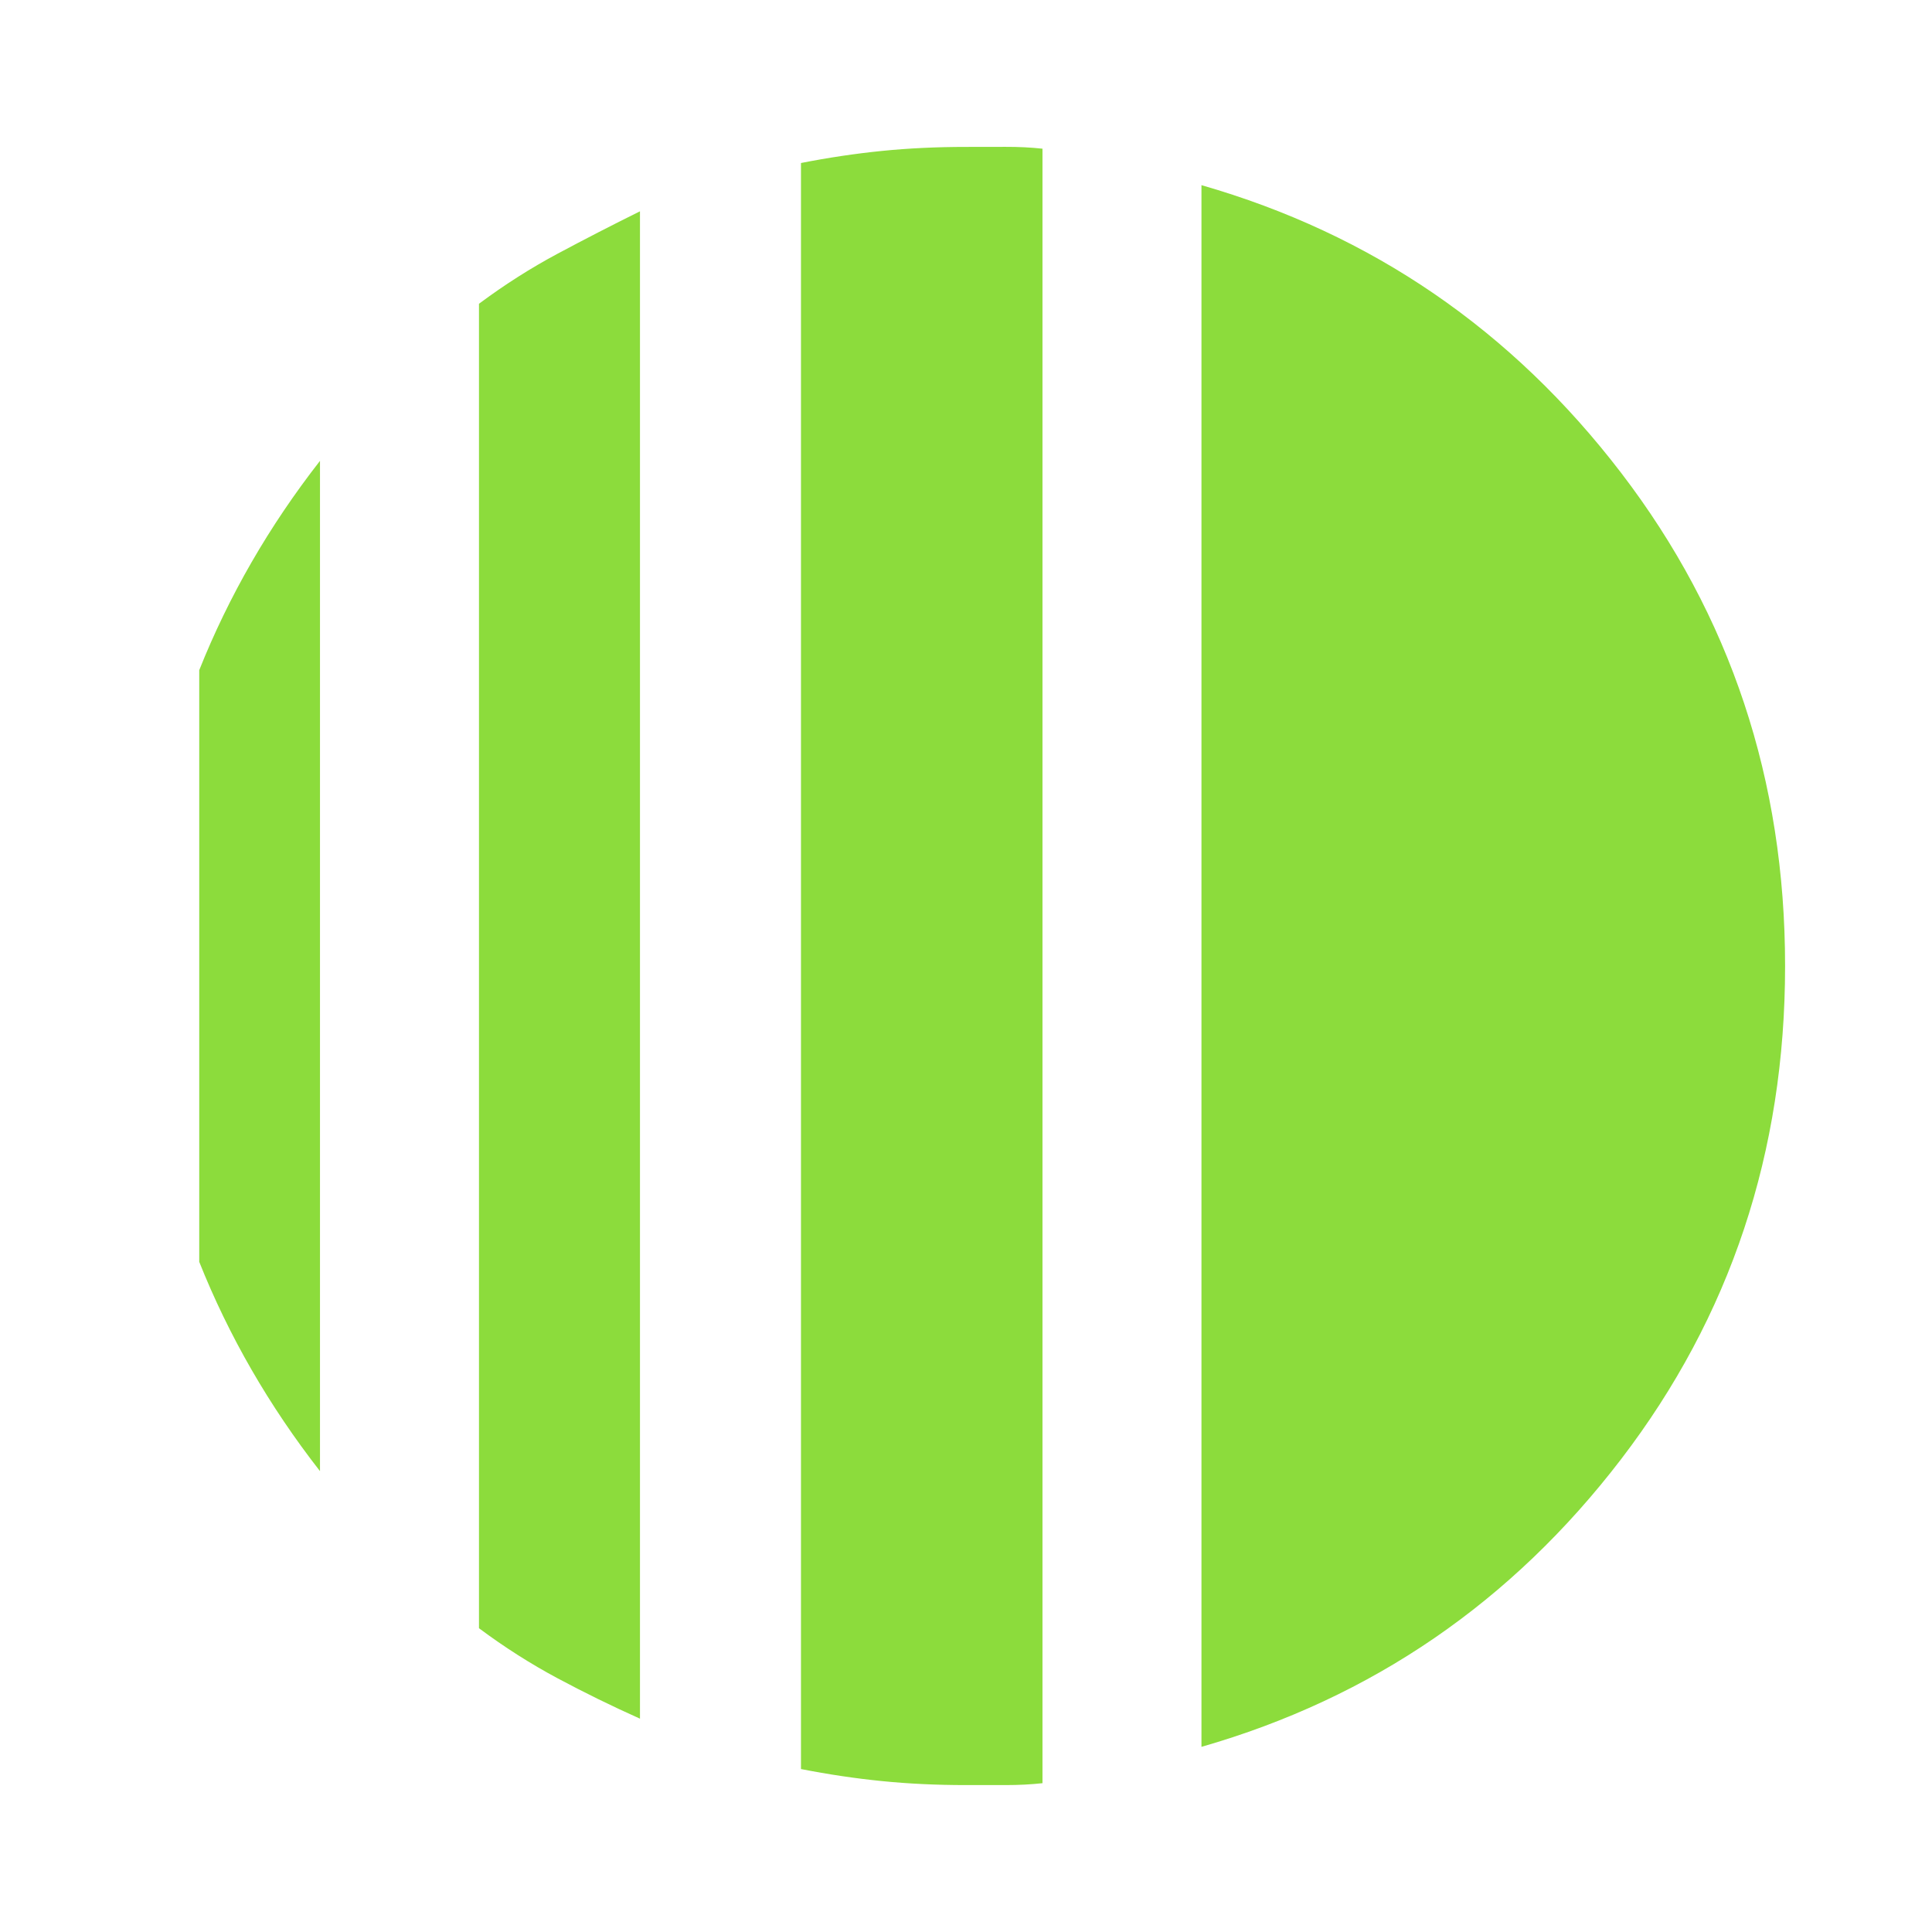 <svg xmlns="http://www.w3.org/2000/svg" height="48" viewBox="0 -960 960 960" width="48"><path fill="rgb(140, 220, 60)" d="M159-731v502q-19-24.36-34-50.38Q110-305.4 99-333v-294q11-27.6 26-53.62 15-26.02 34-50.38Zm159-124v749q-21-9.4-41-20.1-20-10.7-39-24.84v-658.12q19-14.14 39-24.84t41-21.1ZM597-92v-776q127 36.49 208.5 142.92Q887-618.65 887-480t-81.5 245.08Q724-128.49 597-92ZM480-73q-22 0-41.83-1.99-19.84-1.99-40.17-5.98V-879q20.33-4 40.17-6 19.83-2 41.83-2 10 0 19.67-.03 9.66-.03 18.33.91v812.18q-8.67.94-18.33.94H480Z"/></svg>